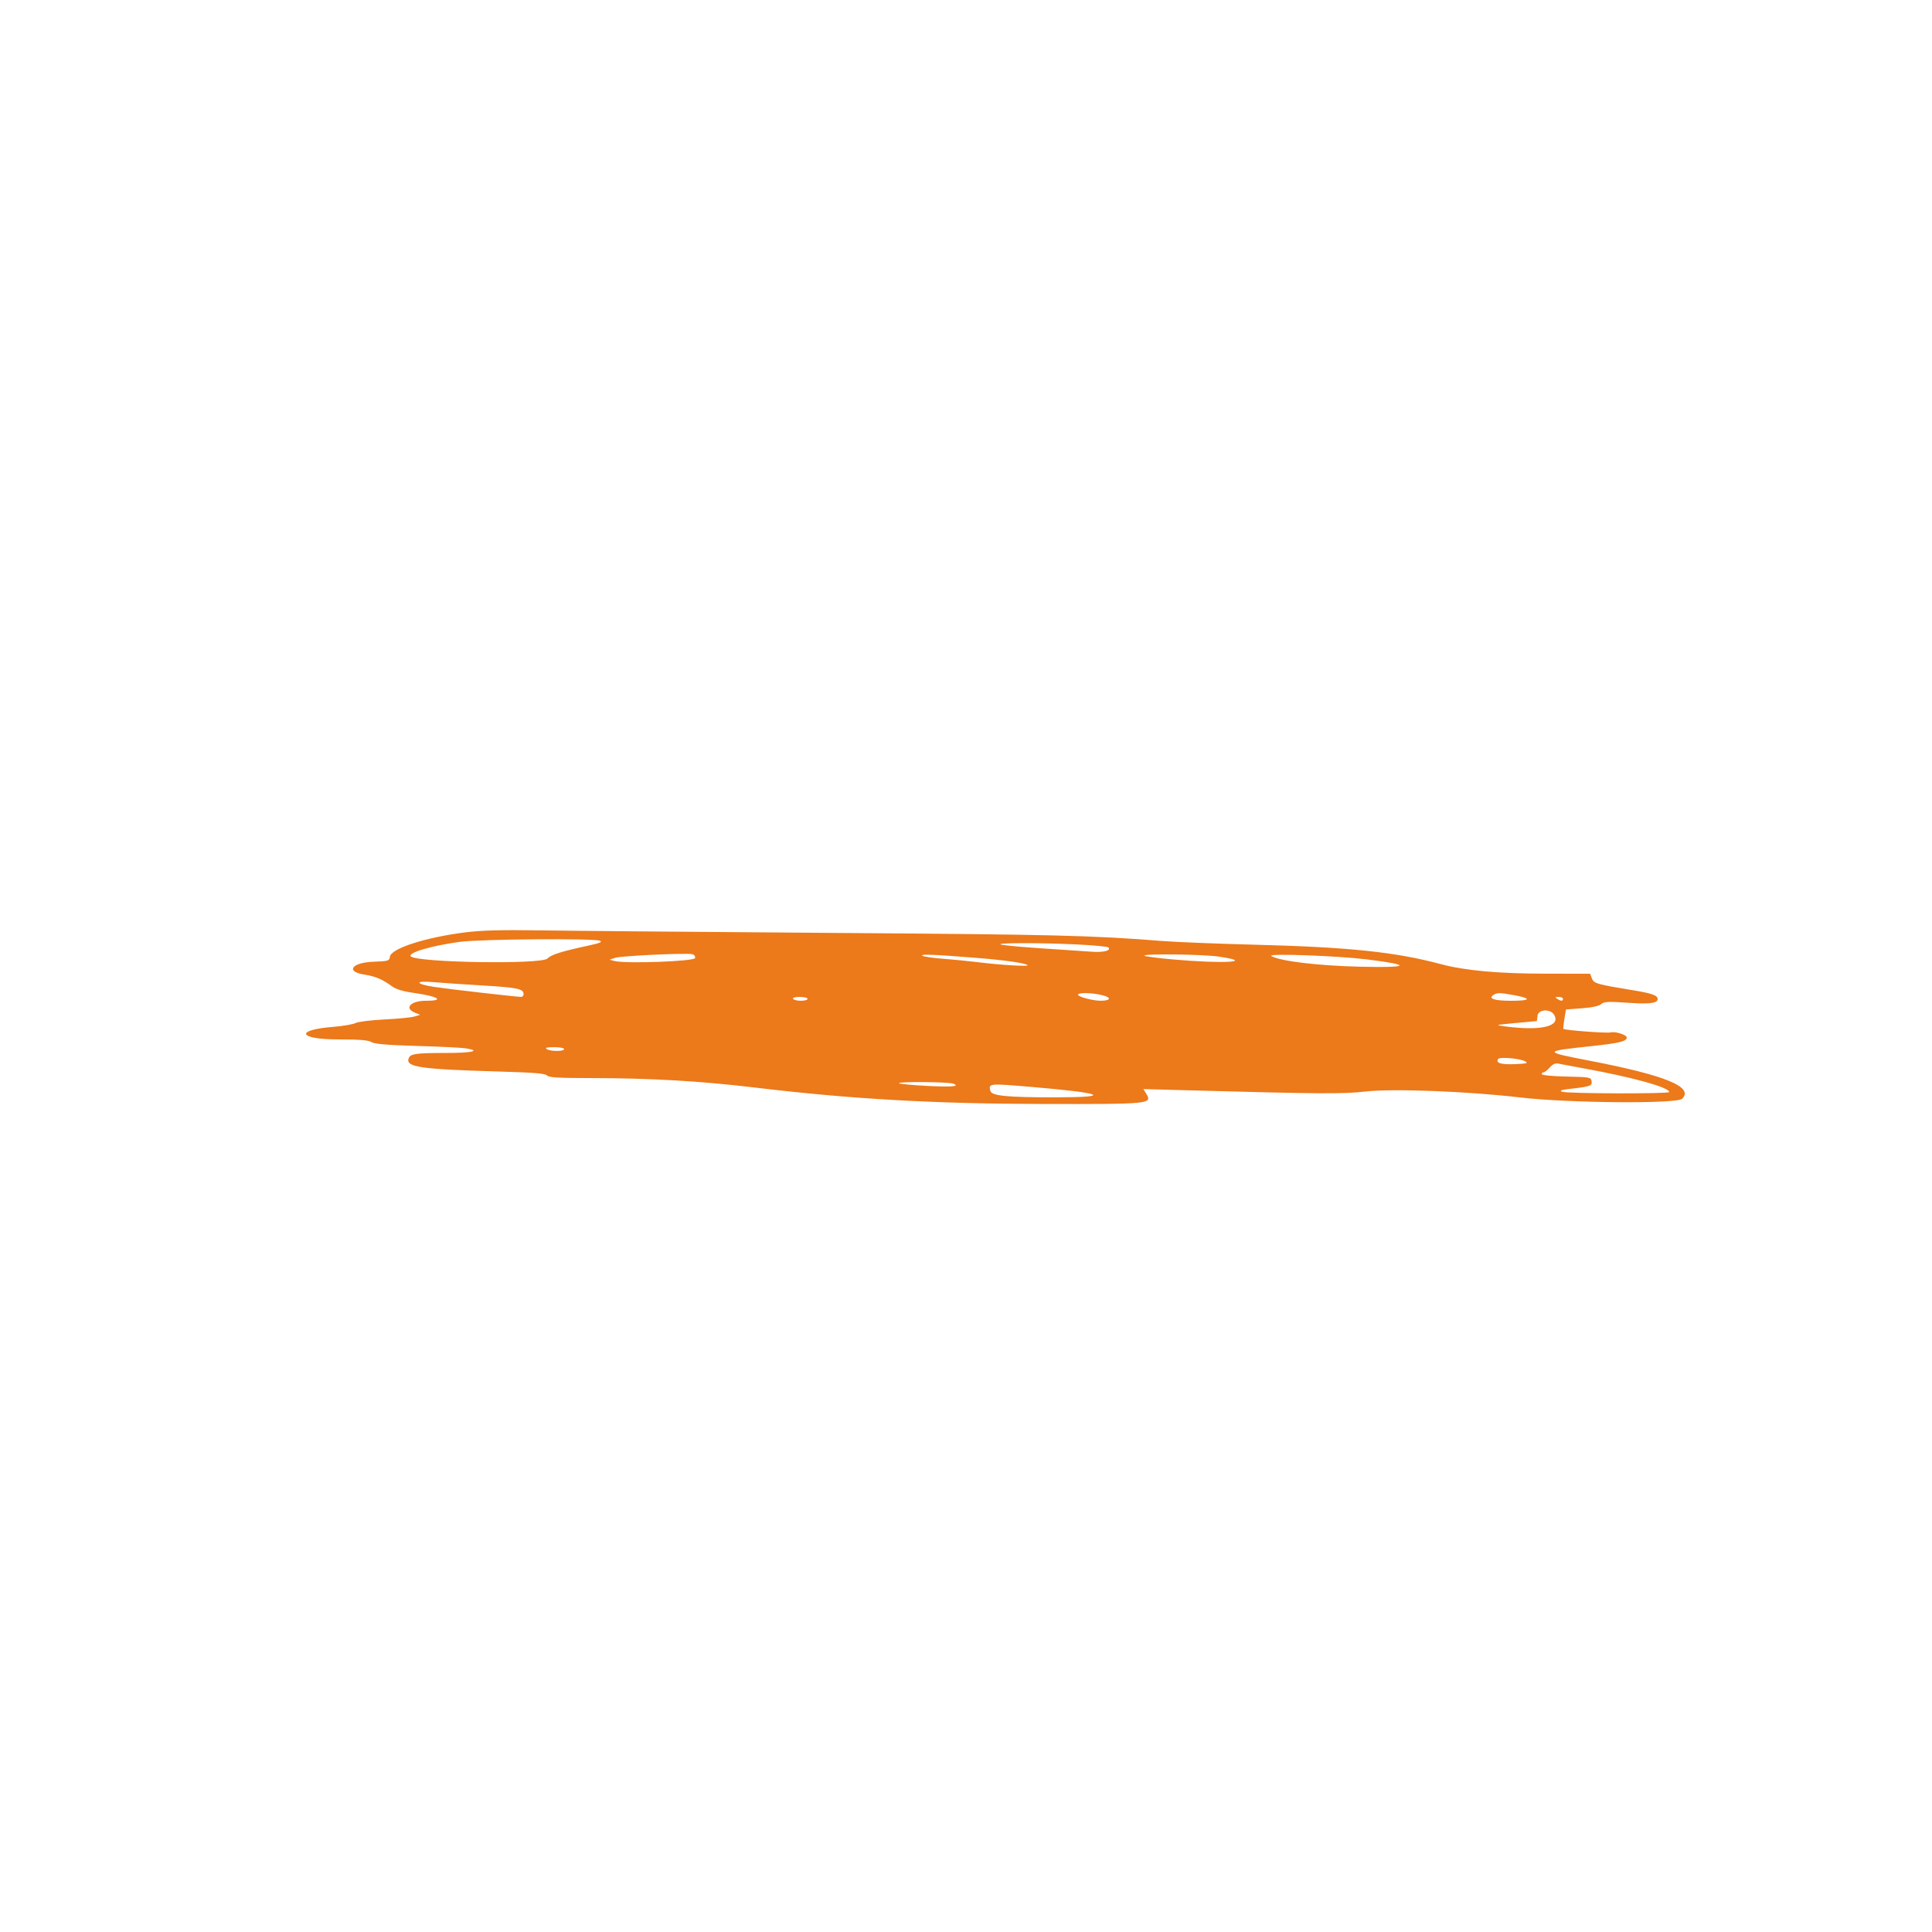 <svg id="svg" version="1.1" xmlns="http://www.w3.org/2000/svg" xmlns:xlink="http://www.w3.org/1999/xlink" width="400" height="400" viewBox="0, 0, 400,400"><g id="svgg"><path id="path0" d="M96.442 193.023 C 88.169 194.050,80.974 196.359,80.733 198.063 C 80.608 198.947,80.415 199.007,77.336 199.116 C 72.764 199.278,71.472 201.192,75.527 201.797 C 77.651 202.114,79.220 202.779,81.088 204.155 C 81.992 204.821,83.366 205.245,85.688 205.574 C 90.813 206.299,92.176 207.200,88.150 207.200 C 85.020 207.200,83.609 208.743,85.900 209.660 L 87.000 210.101 85.800 210.462 C 85.140 210.660,82.350 210.932,79.600 211.066 C 76.850 211.200,74.150 211.536,73.600 211.812 C 73.050 212.088,70.980 212.442,69.000 212.598 C 60.945 213.233,61.744 215.200,70.057 215.200 C 74.444 215.200,76.263 215.347,76.914 215.753 C 77.559 216.155,80.136 216.373,86.400 216.553 C 91.130 216.689,95.675 216.914,96.500 217.053 C 99.638 217.580,97.785 218.000,92.300 218.005 C 86.053 218.011,84.975 218.166,84.613 219.110 C 83.919 220.918,86.988 221.374,102.899 221.832 C 110.463 222.049,112.905 222.244,113.248 222.658 C 113.601 223.083,115.566 223.201,122.349 223.205 C 134.628 223.213,145.013 223.814,156.360 225.174 C 176.187 227.549,193.418 228.528,216.084 228.566 C 238.399 228.603,238.652 228.577,237.251 226.334 L 236.718 225.480 246.259 225.743 C 273.269 226.486,278.095 226.519,282.682 225.991 C 288.297 225.344,303.819 225.938,314.773 227.220 C 324.723 228.384,347.194 228.567,348.275 227.492 C 350.728 225.054,344.890 222.654,329.084 219.603 C 319.425 217.739,319.433 217.662,329.435 216.595 C 335.304 215.969,336.800 215.604,336.800 214.800 C 336.800 214.256,334.428 213.499,333.503 213.748 C 332.709 213.961,323.987 213.308,323.682 213.012 C 323.618 212.950,323.712 212.021,323.891 210.949 L 324.216 209.000 327.517 208.754 C 329.624 208.597,331.067 208.285,331.509 207.892 C 332.096 207.369,332.917 207.326,336.980 207.610 C 341.525 207.927,343.200 207.718,343.200 206.835 C 343.200 206.090,342.018 205.666,338.200 205.039 C 330.553 203.783,329.988 203.621,329.587 202.567 L 329.220 201.600 320.110 201.591 C 310.218 201.582,303.314 200.954,298.269 199.603 C 288.931 197.104,279.265 196.092,260.000 195.598 C 252.190 195.398,243.460 195.049,240.600 194.822 C 225.997 193.663,218.525 193.481,172.000 193.146 C 144.610 192.949,117.430 192.713,111.600 192.622 C 103.980 192.504,99.719 192.616,96.442 193.023 M124.200 194.774 C 124.803 195.013,124.212 195.261,121.800 195.781 C 116.268 196.973,114.060 197.670,113.357 198.447 C 112.213 199.711,86.391 199.311,85.057 198.009 C 84.312 197.281,89.247 195.813,95.142 195.009 C 99.419 194.425,122.844 194.236,124.200 194.774 M223.293 195.554 C 226.535 195.719,229.320 195.986,229.482 196.148 C 230.134 196.801,228.457 197.231,226.000 197.041 C 224.570 196.931,220.160 196.634,216.200 196.381 C 212.240 196.127,208.280 195.777,207.400 195.603 C 205.282 195.183,215.372 195.152,223.293 195.554 M143.914 198.352 C 143.781 199.043,129.474 199.565,127.200 198.962 L 126.200 198.696 127.400 198.298 C 128.609 197.897,141.982 197.270,143.319 197.552 C 143.727 197.638,143.985 197.984,143.914 198.352 M202.800 198.370 C 208.196 198.807,212.362 199.420,212.755 199.835 C 213.054 200.151,207.037 199.786,202.400 199.206 C 200.530 198.973,197.260 198.651,195.133 198.491 C 193.006 198.331,191.116 198.044,190.933 197.853 C 190.593 197.499,193.751 197.637,202.800 198.370 M252.284 198.049 C 260.053 199.168,253.515 199.585,242.905 198.647 C 239.773 198.370,237.088 198.022,236.939 197.872 C 236.489 197.422,248.930 197.566,252.284 198.049 M282.995 198.632 C 292.482 199.807,291.947 200.388,281.600 200.147 C 272.846 199.943,264.889 198.982,263.200 197.924 C 262.291 197.355,276.907 197.877,282.995 198.632 M100.000 204.038 C 107.225 204.468,108.400 204.721,108.400 205.849 C 108.400 206.152,108.175 206.398,107.900 206.396 C 106.878 206.389,92.889 204.784,89.900 204.331 C 85.920 203.728,85.772 202.993,89.700 203.340 C 91.295 203.482,95.930 203.795,100.000 204.038 M228.256 206.056 C 230.193 206.544,229.980 207.182,227.877 207.194 C 226.309 207.202,223.200 206.377,223.200 205.953 C 223.200 205.455,226.106 205.515,228.256 206.056 M313.427 206.032 C 317.194 206.719,316.979 207.200,312.904 207.200 C 309.341 207.200,308.007 206.748,309.249 205.961 C 309.971 205.504,310.582 205.514,313.427 206.032 M167.200 206.800 C 167.200 207.020,166.581 207.200,165.824 207.200 C 165.067 207.200,164.336 207.020,164.200 206.800 C 164.051 206.558,164.596 206.400,165.576 206.400 C 166.469 206.400,167.200 206.580,167.200 206.800 M323.600 206.800 C 323.600 207.301,323.176 207.301,322.400 206.800 C 321.915 206.486,321.972 206.411,322.700 206.406 C 323.195 206.403,323.600 206.580,323.600 206.800 M321.738 210.069 C 323.255 212.492,319.087 213.493,311.600 212.502 C 309.449 212.217,309.497 212.202,313.800 211.805 L 318.200 211.400 318.329 210.278 C 318.480 208.962,320.950 208.811,321.738 210.069 M116.800 217.200 C 116.800 217.712,113.992 217.712,113.200 217.200 C 112.770 216.922,113.197 216.811,114.700 216.806 C 115.855 216.803,116.800 216.980,116.800 217.200 M315.800 219.754 C 316.456 220.120,316.065 220.221,313.639 220.319 C 310.762 220.434,309.646 220.096,310.160 219.264 C 310.470 218.763,314.677 219.129,315.800 219.754 M328.000 221.216 C 337.960 223.020,345.600 225.138,345.600 226.096 C 345.600 226.497,324.434 226.435,323.400 226.031 C 322.814 225.802,323.242 225.645,325.000 225.443 C 329.272 224.953,329.659 224.818,329.523 223.863 C 329.405 223.037,329.179 222.995,324.300 222.888 C 321.348 222.823,319.200 222.613,319.200 222.388 C 319.200 222.175,319.381 222.000,319.603 222.000 C 319.824 222.000,320.393 221.554,320.867 221.009 C 321.433 220.359,322.017 220.080,322.565 220.200 C 323.024 220.301,325.470 220.758,328.000 221.216 M197.371 224.358 C 198.866 224.944,197.075 225.087,191.703 224.812 C 188.790 224.662,186.285 224.418,186.136 224.270 C 185.766 223.899,196.412 223.983,197.371 224.358 M213.400 225.022 C 228.464 226.286,230.617 227.185,218.600 227.191 C 208.507 227.197,205.316 226.887,205.051 225.874 C 204.638 224.295,204.683 224.290,213.400 225.022 " stroke="none" fill="#EC791A" fill-rule="evenodd"></path><path id="path1" d="M0.000 200.000 L 0.000 400.000 200.000 400.000 L 400.000 400.000 400.000 200.000 L 400.000 0.000 200.000 0.000 L 0.000 0.000 0.000 200.000 M172.000 193.146 C 218.525 193.481,225.997 193.663,240.600 194.822 C 243.460 195.049,252.190 195.398,260.000 195.598 C 279.265 196.092,288.931 197.104,298.269 199.603 C 303.314 200.954,310.218 201.582,320.110 201.591 L 329.220 201.600 329.587 202.567 C 329.988 203.621,330.553 203.783,338.200 205.039 C 342.018 205.666,343.200 206.090,343.200 206.835 C 343.200 207.718,341.525 207.927,336.980 207.610 C 332.917 207.326,332.096 207.369,331.509 207.892 C 331.067 208.285,329.624 208.597,327.517 208.754 L 324.216 209.000 323.891 210.949 C 323.712 212.021,323.618 212.950,323.682 213.012 C 323.987 213.308,332.709 213.961,333.503 213.748 C 334.428 213.499,336.800 214.256,336.800 214.800 C 336.800 215.604,335.304 215.969,329.435 216.595 C 319.433 217.662,319.425 217.739,329.084 219.603 C 344.890 222.654,350.728 225.054,348.275 227.492 C 347.194 228.567,324.723 228.384,314.773 227.220 C 303.819 225.938,288.297 225.344,282.682 225.991 C 278.095 226.519,273.269 226.486,246.259 225.743 L 236.718 225.480 237.251 226.334 C 238.652 228.577,238.399 228.603,216.084 228.566 C 193.418 228.528,176.187 227.549,156.360 225.174 C 145.013 223.814,134.628 223.213,122.349 223.205 C 115.566 223.201,113.601 223.083,113.248 222.658 C 112.905 222.244,110.463 222.049,102.899 221.832 C 86.988 221.374,83.919 220.918,84.613 219.110 C 84.975 218.166,86.053 218.011,92.300 218.005 C 97.785 218.000,99.638 217.580,96.500 217.053 C 95.675 216.914,91.130 216.689,86.400 216.553 C 80.136 216.373,77.559 216.155,76.914 215.753 C 76.263 215.347,74.444 215.200,70.057 215.200 C 61.744 215.200,60.945 213.233,69.000 212.598 C 70.980 212.442,73.050 212.088,73.600 211.812 C 74.150 211.536,76.850 211.200,79.600 211.066 C 82.350 210.932,85.140 210.660,85.800 210.462 L 87.000 210.101 85.900 209.660 C 83.609 208.743,85.020 207.200,88.150 207.200 C 92.176 207.200,90.813 206.299,85.688 205.574 C 83.366 205.245,81.992 204.821,81.088 204.155 C 79.220 202.779,77.651 202.114,75.527 201.797 C 71.472 201.192,72.764 199.278,77.336 199.116 C 80.415 199.007,80.608 198.947,80.733 198.063 C 81.194 194.807,95.053 192.364,111.600 192.622 C 117.430 192.713,144.610 192.949,172.000 193.146 M95.142 195.009 C 89.247 195.813,84.312 197.281,85.057 198.009 C 86.391 199.311,112.213 199.711,113.357 198.447 C 114.060 197.670,116.268 196.973,121.800 195.781 C 124.212 195.261,124.803 195.013,124.200 194.774 C 122.844 194.236,99.419 194.425,95.142 195.009 M207.400 195.603 C 208.280 195.777,212.240 196.127,216.200 196.381 C 220.160 196.634,224.570 196.931,226.000 197.041 C 228.457 197.231,230.134 196.801,229.482 196.148 C 229.089 195.755,218.829 195.251,211.600 195.270 C 207.628 195.281,206.304 195.386,207.400 195.603 M135.600 197.650 C 131.750 197.787,128.060 198.079,127.400 198.298 L 126.200 198.696 127.200 198.962 C 129.474 199.565,143.781 199.043,143.914 198.352 C 144.092 197.426,143.430 197.370,135.600 197.650 M190.933 197.853 C 191.116 198.044,193.006 198.331,195.133 198.491 C 197.260 198.651,200.530 198.973,202.400 199.206 C 210.246 200.187,215.972 200.164,210.155 199.176 C 205.491 198.383,190.448 197.348,190.933 197.853 M236.939 197.872 C 237.088 198.022,239.773 198.370,242.905 198.647 C 253.515 199.585,260.053 199.168,252.284 198.049 C 248.930 197.566,236.489 197.422,236.939 197.872 M263.200 197.924 C 263.530 198.131,265.780 198.669,268.200 199.119 C 273.783 200.158,291.452 200.739,289.395 199.816 C 286.669 198.593,261.348 196.765,263.200 197.924 M86.800 203.473 C 86.800 203.938,90.507 204.526,100.200 205.597 C 108.802 206.548,108.400 206.536,108.400 205.849 C 108.400 204.721,107.225 204.468,100.000 204.038 C 95.930 203.795,91.295 203.482,89.700 203.340 C 87.913 203.182,86.800 203.233,86.800 203.473 M223.200 205.953 C 223.200 206.377,226.309 207.202,227.877 207.194 C 229.980 207.182,230.193 206.544,228.256 206.056 C 226.106 205.515,223.200 205.455,223.200 205.953 M309.249 205.961 C 308.007 206.748,309.341 207.200,312.904 207.200 C 316.979 207.200,317.194 206.719,313.427 206.032 C 310.582 205.514,309.971 205.504,309.249 205.961 M164.200 206.800 C 164.336 207.020,165.067 207.200,165.824 207.200 C 166.581 207.200,167.200 207.020,167.200 206.800 C 167.200 206.580,166.469 206.400,165.576 206.400 C 164.596 206.400,164.051 206.558,164.200 206.800 M322.400 206.800 C 323.176 207.301,323.600 207.301,323.600 206.800 C 323.600 206.580,323.195 206.403,322.700 206.406 C 321.972 206.411,321.915 206.486,322.400 206.800 M318.329 210.278 L 318.200 211.400 313.800 211.805 C 309.497 212.202,309.449 212.217,311.600 212.502 C 319.087 213.493,323.255 212.492,321.738 210.069 C 320.950 208.811,318.480 208.962,318.329 210.278 M113.200 217.200 C 113.992 217.712,116.800 217.712,116.800 217.200 C 116.800 216.980,115.855 216.803,114.700 216.806 C 113.197 216.811,112.770 216.922,113.200 217.200 M310.160 219.264 C 309.646 220.096,310.762 220.434,313.639 220.319 C 316.065 220.221,316.456 220.120,315.800 219.754 C 314.677 219.129,310.470 218.763,310.160 219.264 M320.867 221.009 C 320.393 221.554,319.824 222.000,319.603 222.000 C 319.381 222.000,319.200 222.175,319.200 222.388 C 319.200 222.613,321.348 222.823,324.300 222.888 C 329.179 222.995,329.405 223.037,329.523 223.863 C 329.659 224.818,329.272 224.953,325.000 225.443 C 323.242 225.645,322.814 225.802,323.400 226.031 C 324.434 226.435,345.600 226.497,345.600 226.096 C 345.600 225.138,337.960 223.020,328.000 221.216 C 325.470 220.758,323.024 220.301,322.565 220.200 C 322.017 220.080,321.433 220.359,320.867 221.009 M186.136 224.270 C 186.285 224.418,188.790 224.662,191.703 224.812 C 197.075 225.087,198.866 224.944,197.371 224.358 C 196.412 223.983,185.766 223.899,186.136 224.270 M205.043 224.730 C 203.822 226.706,206.531 227.198,218.600 227.191 C 228.329 227.186,228.854 226.491,219.794 225.611 C 209.384 224.600,205.275 224.355,205.043 224.730 " stroke="none" fill="transparent" fill-rule="evenodd"></path></g></svg>